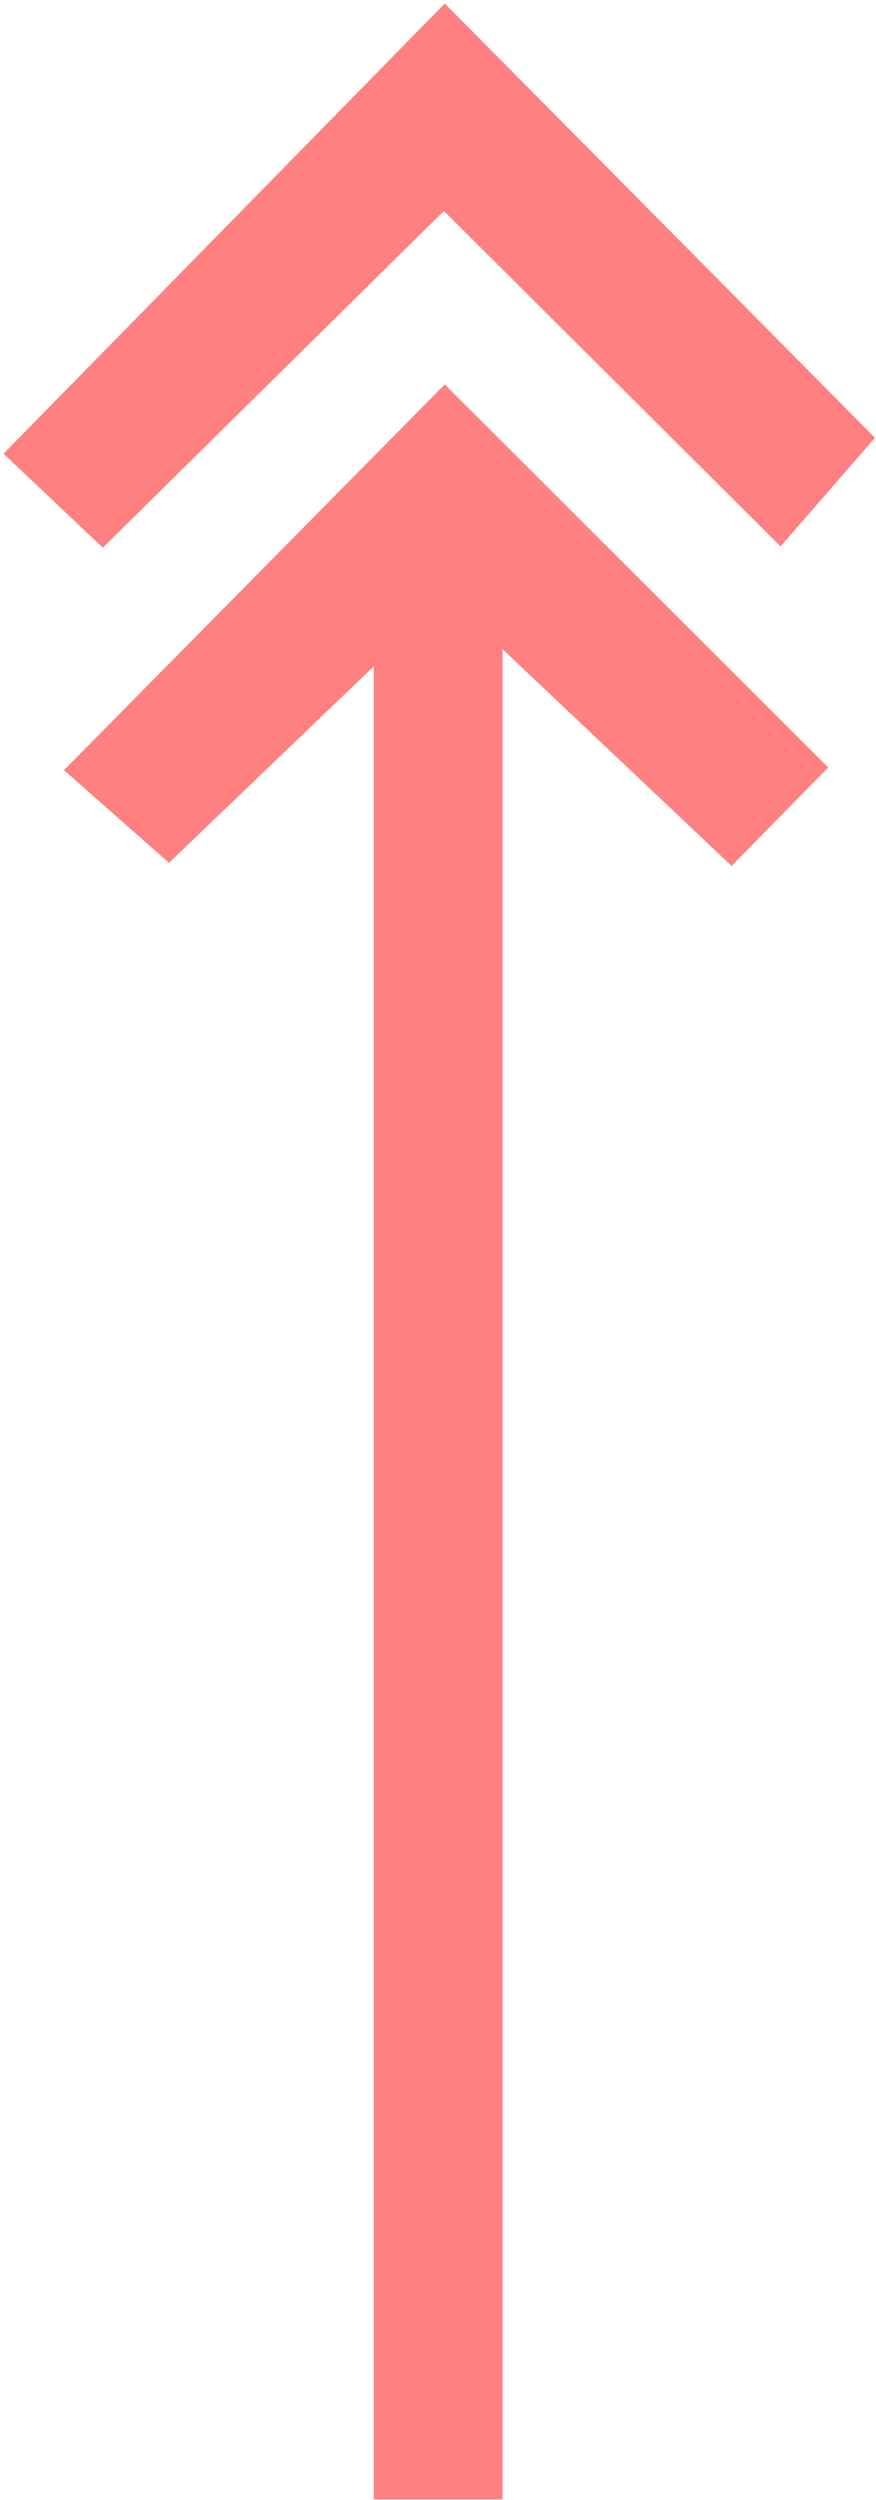 <?xml version="1.0" encoding="UTF-8" standalone="no"?>
<svg
   xmlns:dc="http://purl.org/dc/elements/1.1/"
   xmlns:cc="http://creativecommons.org/ns#"
   xmlns:rdf="http://www.w3.org/1999/02/22-rdf-syntax-ns#"
   xmlns:svg="http://www.w3.org/2000/svg"
   xmlns="http://www.w3.org/2000/svg"
   id="svg7"
   height="59.89mm"
   width="20.99mm"
   version="1.0">
  <defs
     id="defs3">
    <pattern
       y="0"
       x="0"
       height="6"
       width="6"
       patternUnits="userSpaceOnUse"
       id="EMFhbasepattern" />
  </defs>
  <path
     id="path5"
     d="  M 9.311,49.59   L 0.32,41.079   L 40.28,0.32   L 79.24,39.64   L 70.689,49.47   L 40.2,19.101   L 9.311,49.59  z    M 75.005,69.49   L 66.253,78.401   L 45.514,58.781   L 45.514,226.293   L 33.846,226.293   L 33.846,60.339   L 15.305,78.121   L 5.794,69.73   L 40.28,34.805   L 75.005,69.49  z   "
     style="fill:#ff8080;fill-rule:evenodd;fill-opacity:1;stroke:none;" />
</svg>
